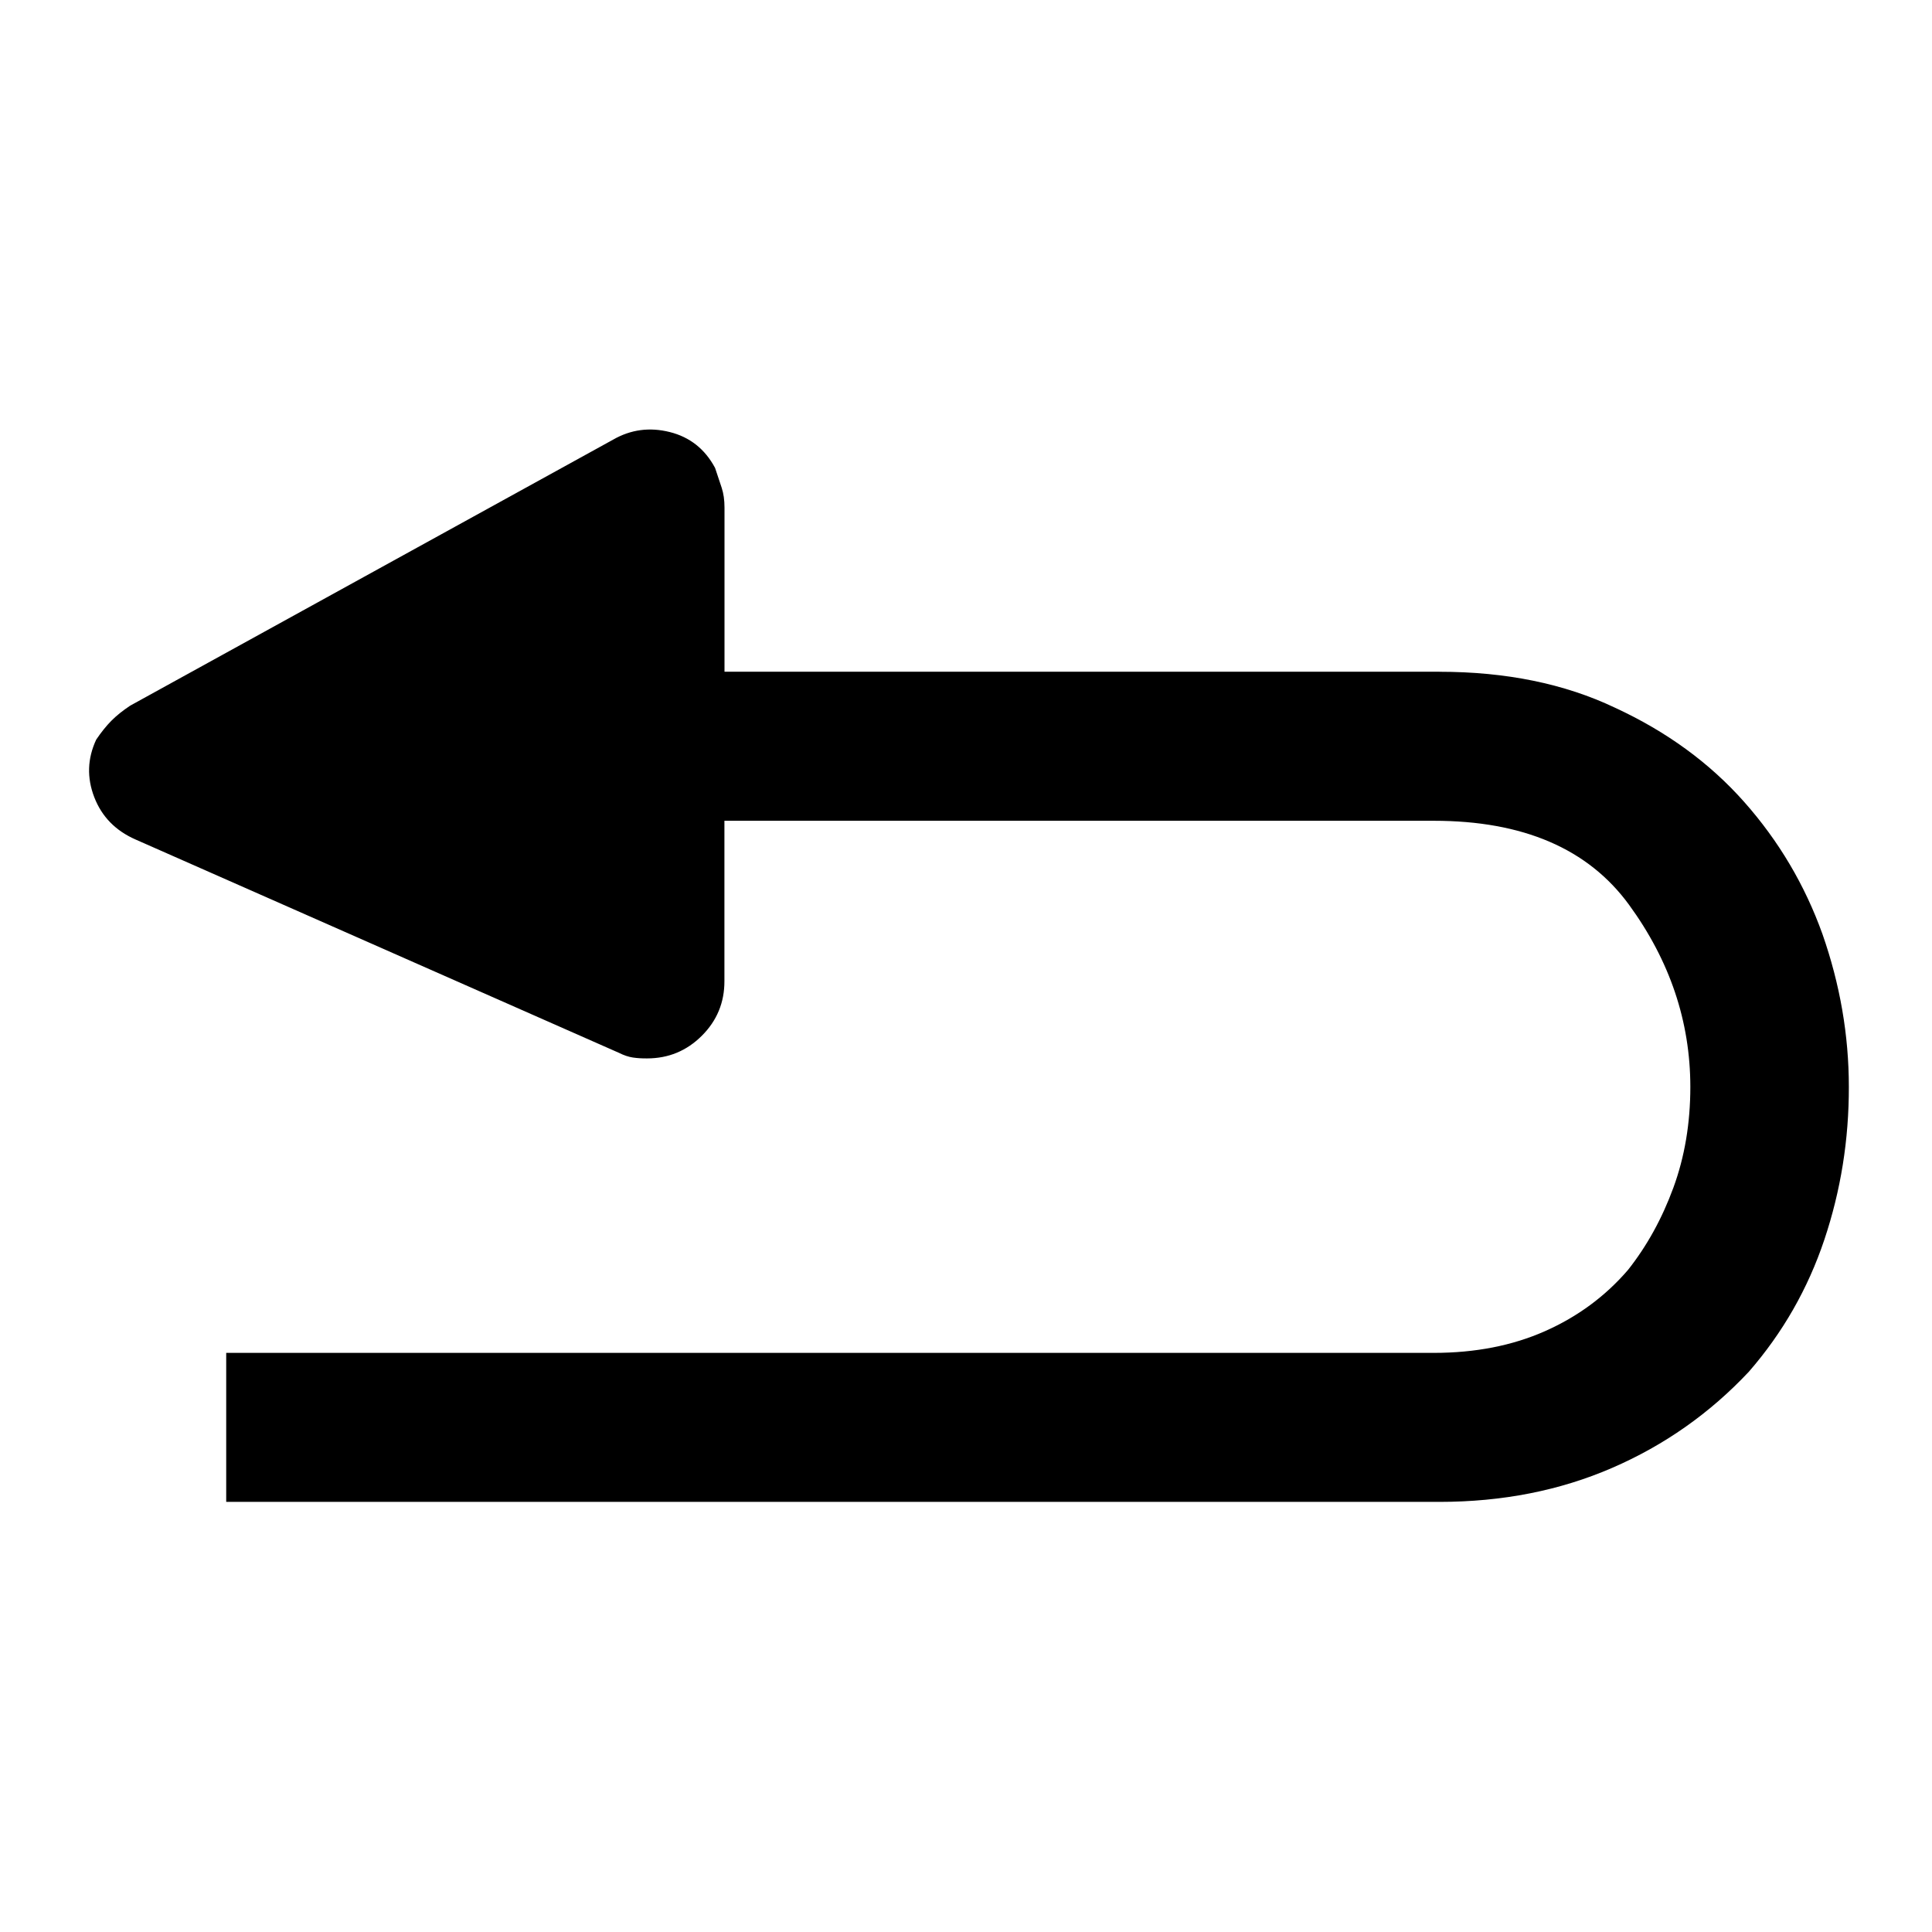 <svg xmlns="http://www.w3.org/2000/svg" class="cel-icon cel-icon-stroke-width" viewBox="0 0 24 24"><path d="M17.883 8.344H9V6.305q0-.14-.035-.246l-.082-.246q-.188-.352-.563-.446t-.703.094l-6 3.305q-.14.093-.234.188t-.188.234q-.164.352-.024.715t.516.527l6 2.648q.094.047.175.059t.176.011q.398 0 .68-.281t.281-.679v-1.992h8.812q1.664 0 2.425 1.043t.762 2.262q0 .679-.211 1.254t-.563 1.02q-.422.491-1.031.761t-1.383.27h-15v1.851h15.071q1.171 0 2.145-.422t1.699-1.195q.632-.727.938-1.641t.304-1.898q0-.961-.328-1.898-.328-.914-.972-1.641t-1.606-1.171q-.938-.446-2.179-.446z"/></svg>
